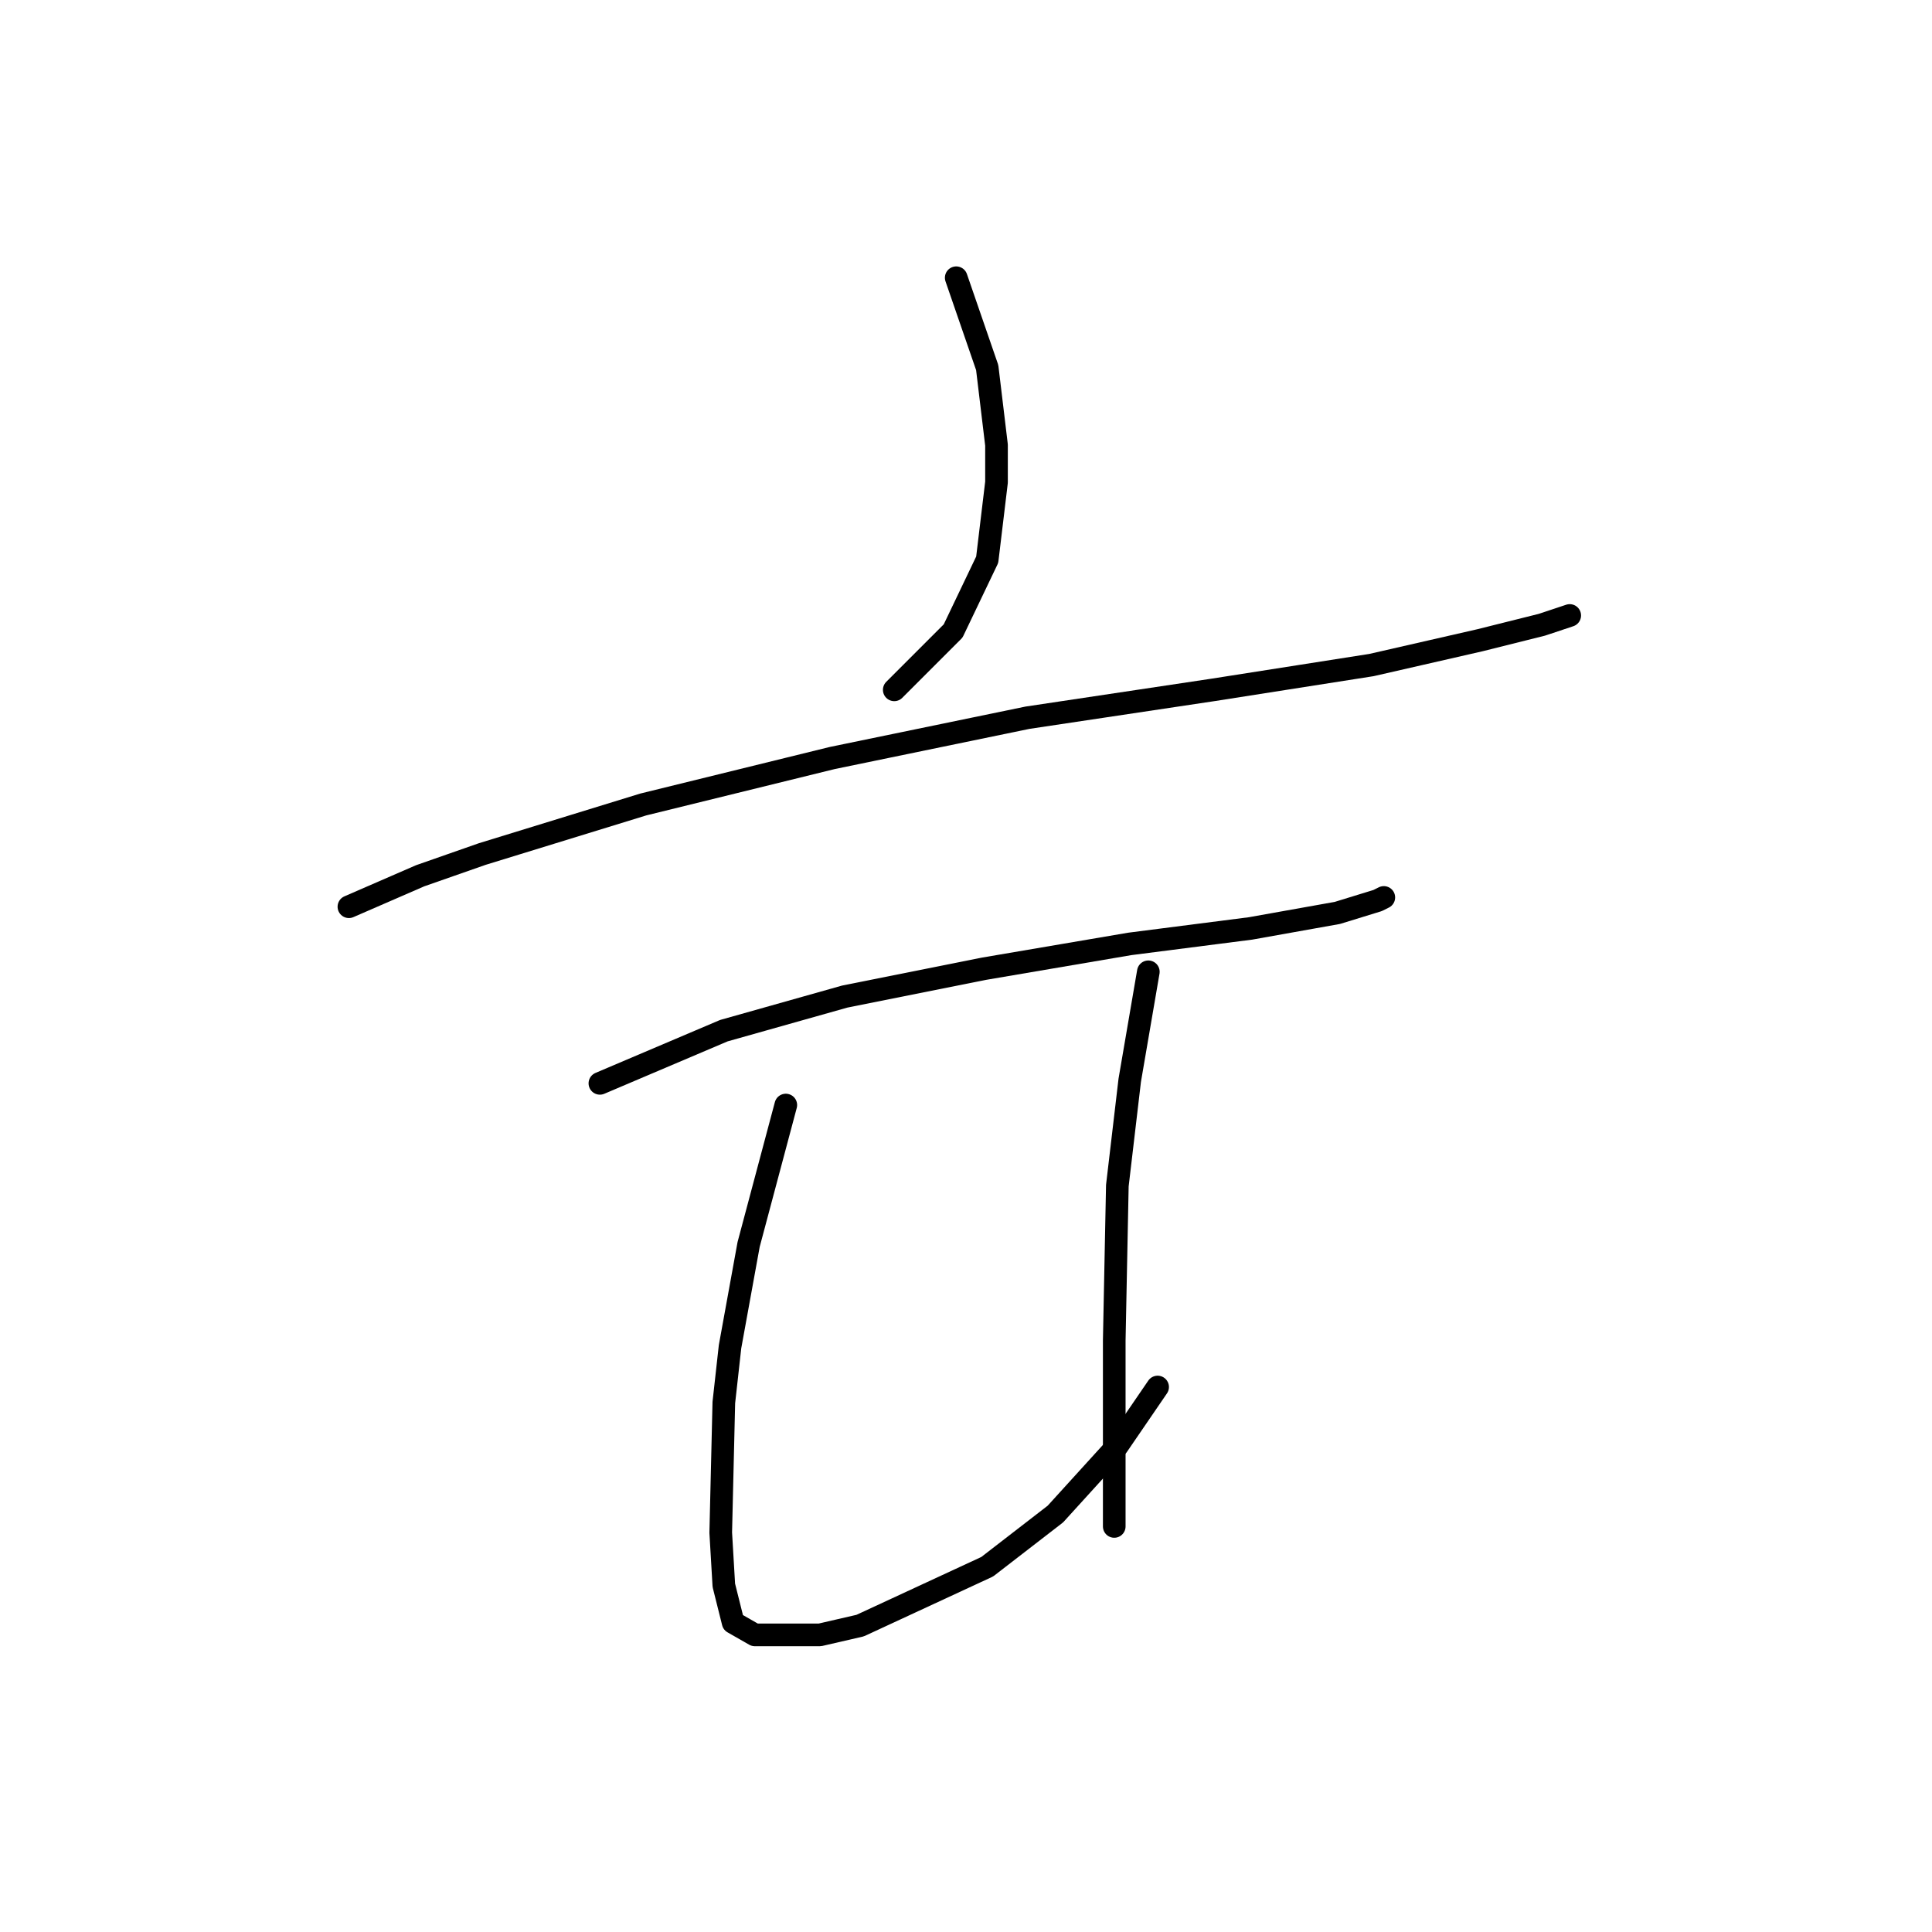 <?xml version="1.0" standalone="no"?>
    <svg width="256" height="256" xmlns="http://www.w3.org/2000/svg" version="1.1">
    <polyline stroke="black" stroke-width="3" stroke-linecap="round" fill="transparent" stroke-linejoin="round" points="126.704 36.801 130.81 48.708 132.042 58.972 132.042 63.899 130.81 74.163 126.294 83.606 118.493 91.407 118.493 91.407 " />
        <polyline stroke="black" stroke-width="3" stroke-linecap="round" fill="transparent" stroke-linejoin="round" points="46.232 120.147 55.675 116.042 63.887 113.168 85.237 106.598 110.281 100.44 136.147 95.102 160.782 91.407 181.721 88.123 196.091 84.838 204.302 82.785 207.997 81.554 207.997 81.554 " />
        <polyline stroke="black" stroke-width="3" stroke-linecap="round" fill="transparent" stroke-linejoin="round" points="79.489 143.55 95.911 136.57 111.924 132.054 130.399 128.359 149.696 125.074 165.708 123.021 177.204 120.968 182.542 119.326 183.363 118.916 183.363 118.916 " />
        <polyline stroke="black" stroke-width="3" stroke-linecap="round" fill="transparent" stroke-linejoin="round" points="104.123 146.424 99.196 164.899 96.733 178.448 95.911 185.839 95.501 203.083 95.911 210.062 97.143 214.989 100.017 216.631 108.639 216.631 113.977 215.4 130.81 207.599 139.843 200.619 148.054 191.587 153.391 183.786 153.391 183.786 " />
        <polyline stroke="black" stroke-width="3" stroke-linecap="round" fill="transparent" stroke-linejoin="round" points="152.16 128.769 149.696 143.139 148.054 157.099 147.643 177.627 147.643 189.123 147.643 197.745 147.643 202.261 147.643 202.261 " />
        </svg>